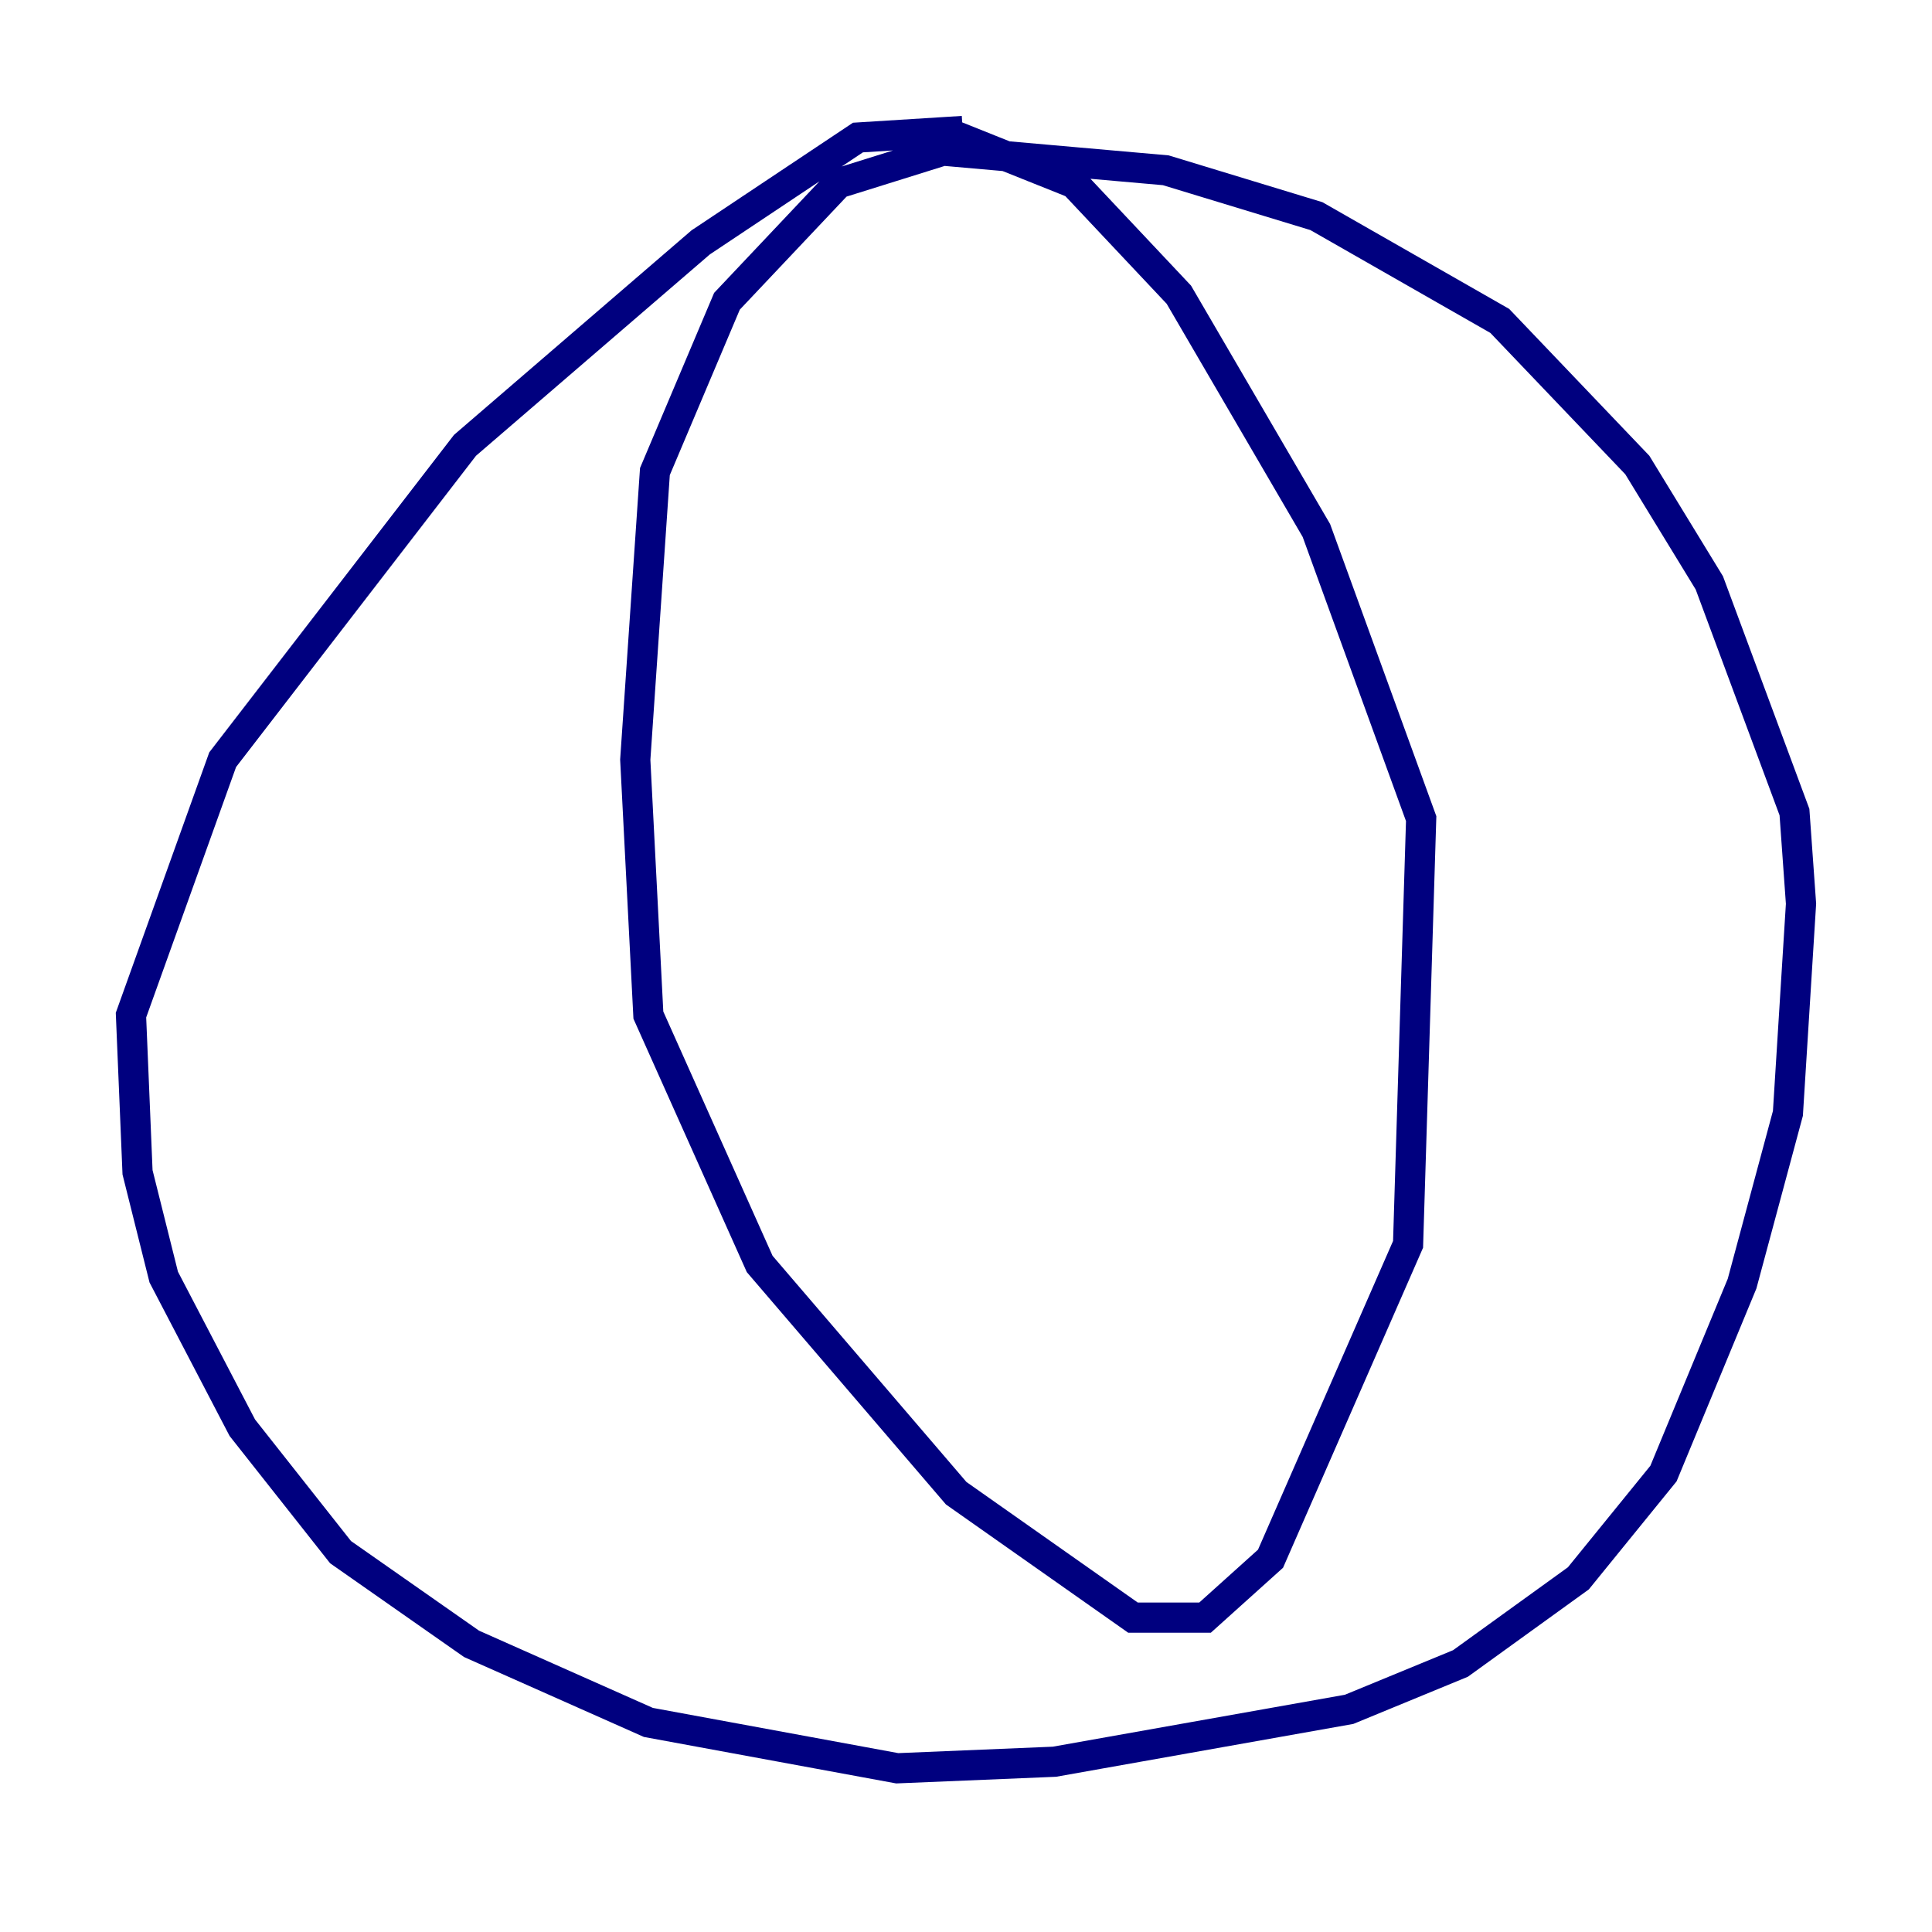 <?xml version="1.0" encoding="utf-8" ?>
<svg baseProfile="tiny" height="128" version="1.2" viewBox="0,0,128,128" width="128" xmlns="http://www.w3.org/2000/svg" xmlns:ev="http://www.w3.org/2001/xml-events" xmlns:xlink="http://www.w3.org/1999/xlink"><defs /><polyline fill="none" points="63.783,8.678 56.841,9.112 46.427,16.054 30.807,29.505 14.752,50.332 8.678,67.254 9.112,77.668 10.848,84.61 16.054,94.59 22.563,102.834 31.241,108.909 42.956,114.115 59.444,117.153 69.858,116.719 89.383,113.248 96.759,110.21 104.57,104.57 110.21,97.627 115.417,85.044 118.454,73.763 119.322,59.878 118.888,53.803 113.248,38.617 108.475,30.807 99.363,21.261 87.214,14.319 77.234,11.281 62.481,9.98 55.539,12.149 48.163,19.959 43.39,31.241 42.088,50.332 42.956,67.254 50.332,83.742 63.349,98.929 75.064,107.173 79.837,107.173 84.176,103.268 93.288,82.441 94.156,54.237 87.214,35.146 78.102,19.525 71.159,12.149 62.481,8.678" stroke="#00007f" stroke-width="2" /></svg>